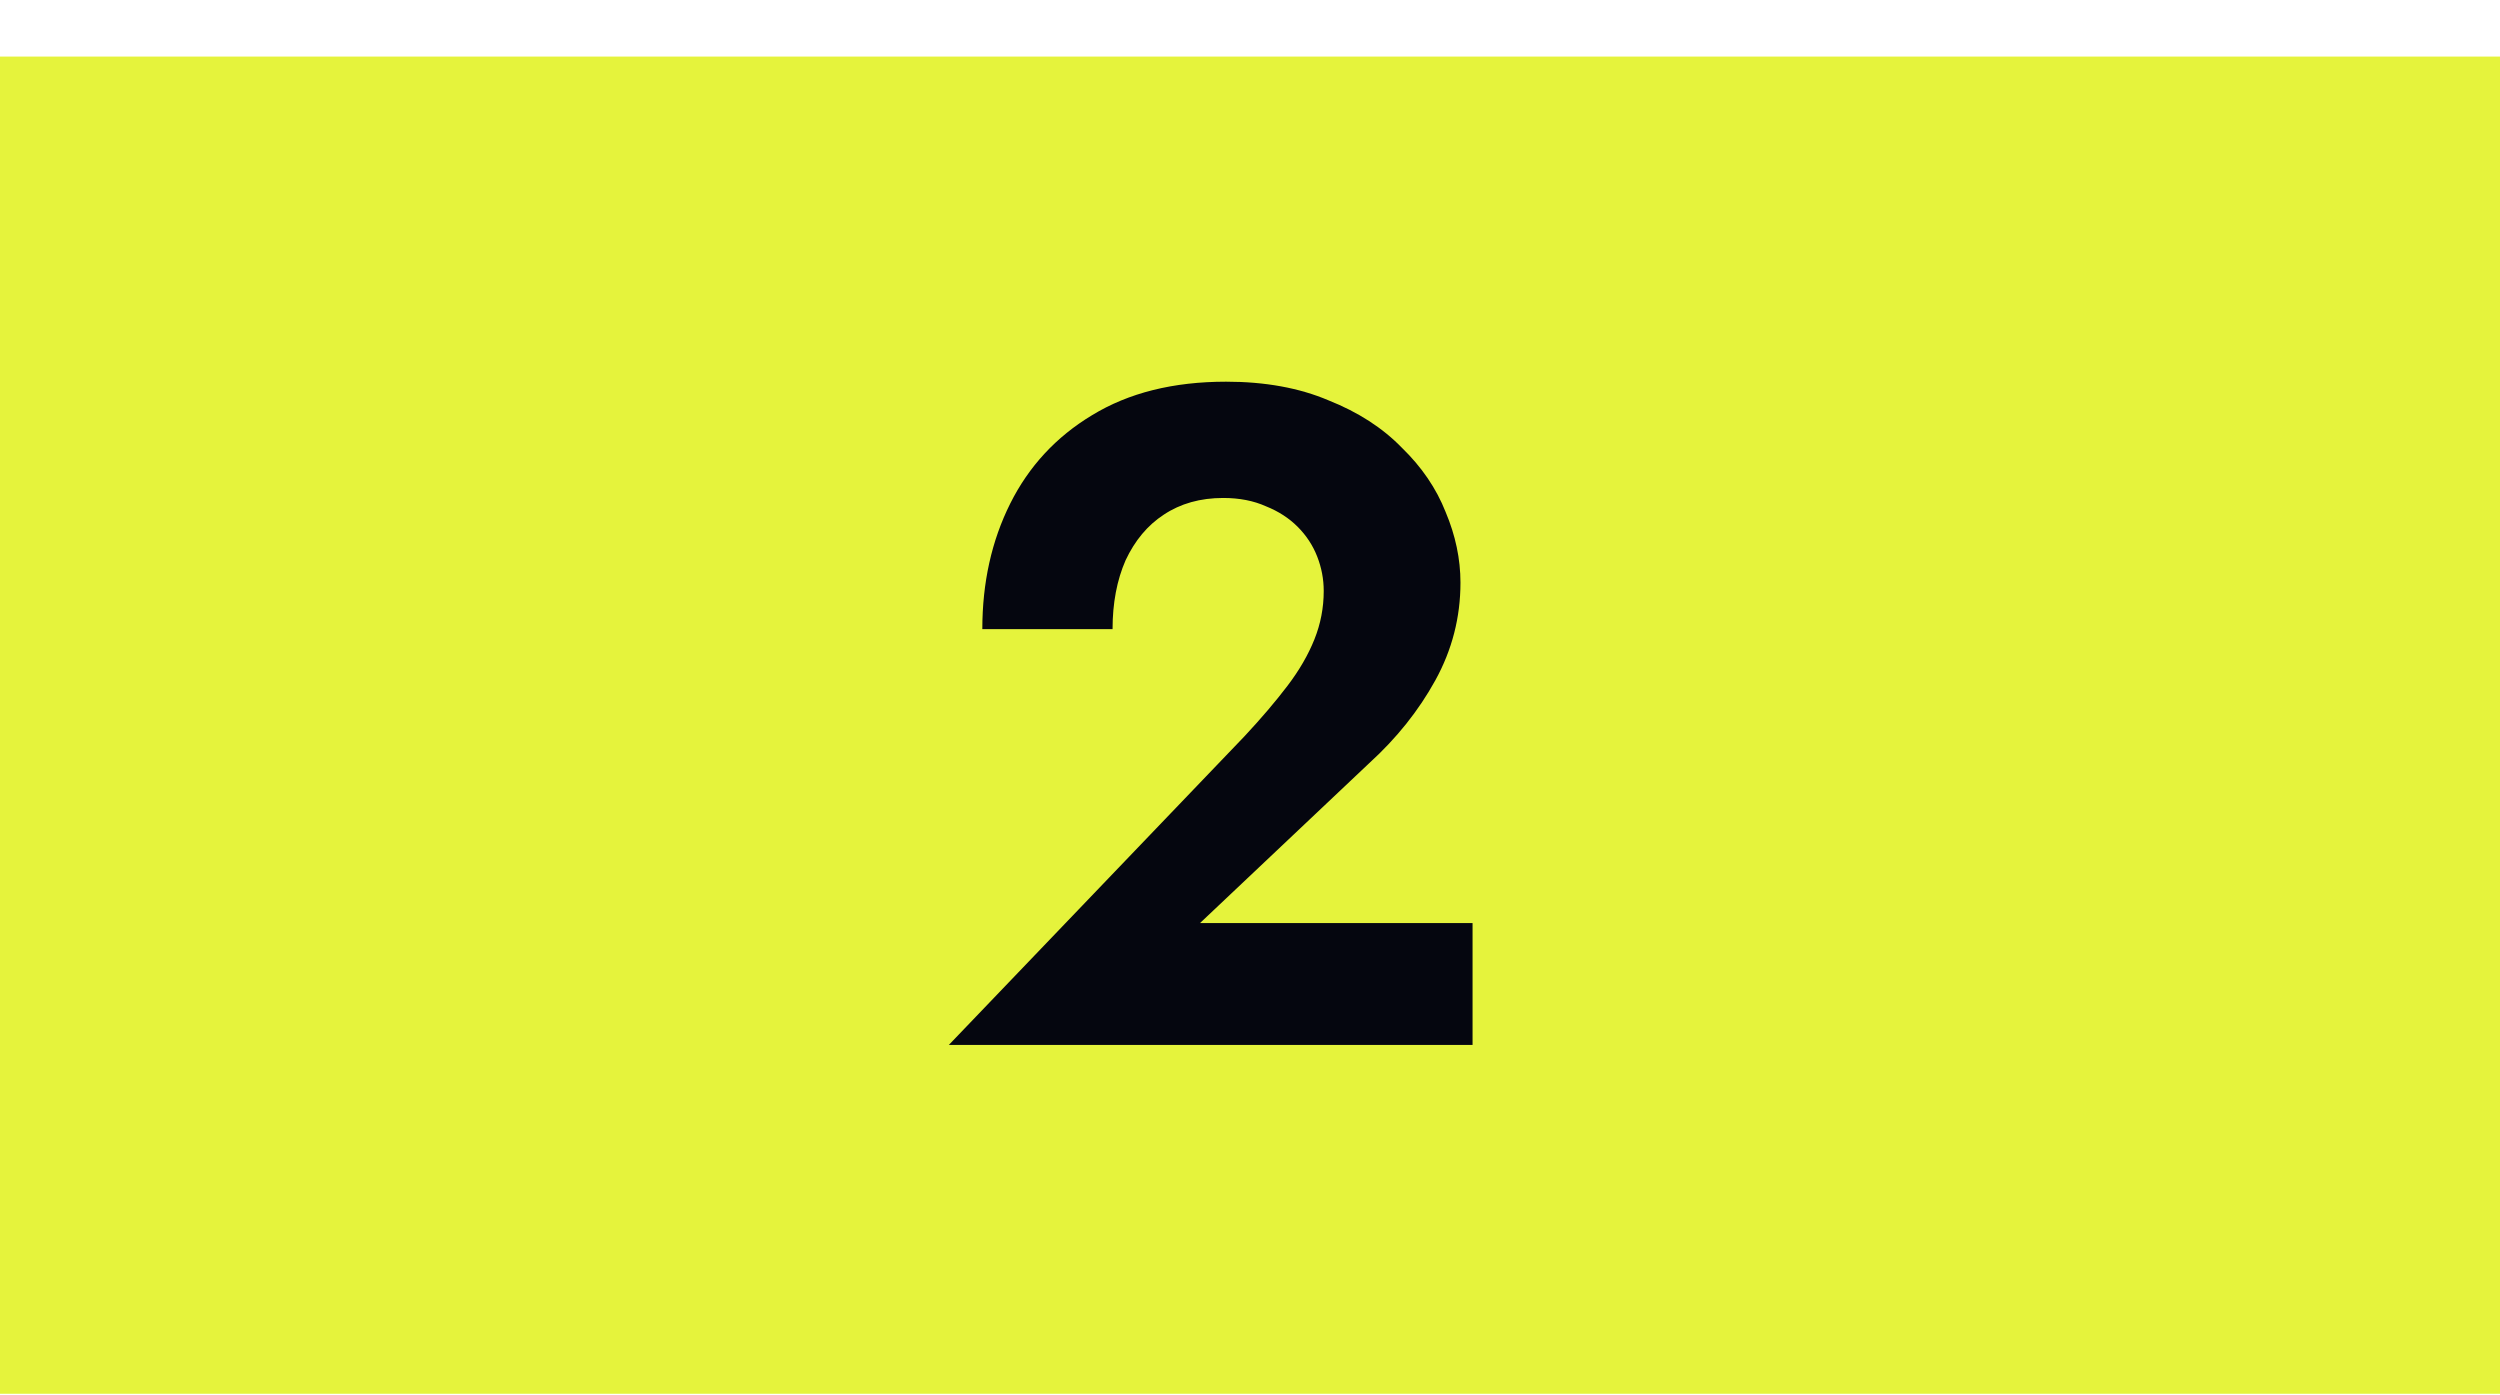 <svg width="43" height="24" viewBox="0 0 43 24" fill="none" xmlns="http://www.w3.org/2000/svg">
<rect width="43" height="23" transform="translate(0 0.973)" fill="#E5F33C"/>
<path d="M16.32 17.973H25.328V15.877H20.64L23.552 13.125C24.021 12.698 24.4 12.224 24.688 11.701C24.976 11.178 25.12 10.618 25.12 10.021C25.12 9.616 25.035 9.21 24.864 8.805C24.704 8.4 24.453 8.032 24.112 7.701C23.781 7.36 23.36 7.088 22.848 6.885C22.347 6.672 21.76 6.565 21.088 6.565C20.181 6.565 19.413 6.757 18.784 7.141C18.165 7.514 17.696 8.021 17.376 8.661C17.056 9.301 16.896 10.021 16.896 10.821H19.136C19.136 10.373 19.211 9.978 19.36 9.637C19.52 9.296 19.739 9.034 20.016 8.853C20.304 8.661 20.645 8.565 21.04 8.565C21.317 8.565 21.563 8.613 21.776 8.709C21.989 8.794 22.171 8.912 22.32 9.061C22.469 9.21 22.581 9.381 22.656 9.573C22.731 9.765 22.768 9.962 22.768 10.165C22.768 10.453 22.715 10.73 22.608 10.997C22.501 11.264 22.347 11.53 22.144 11.797C21.941 12.064 21.696 12.352 21.408 12.661L16.32 17.973Z" fill="#05060F"/>
</svg>
